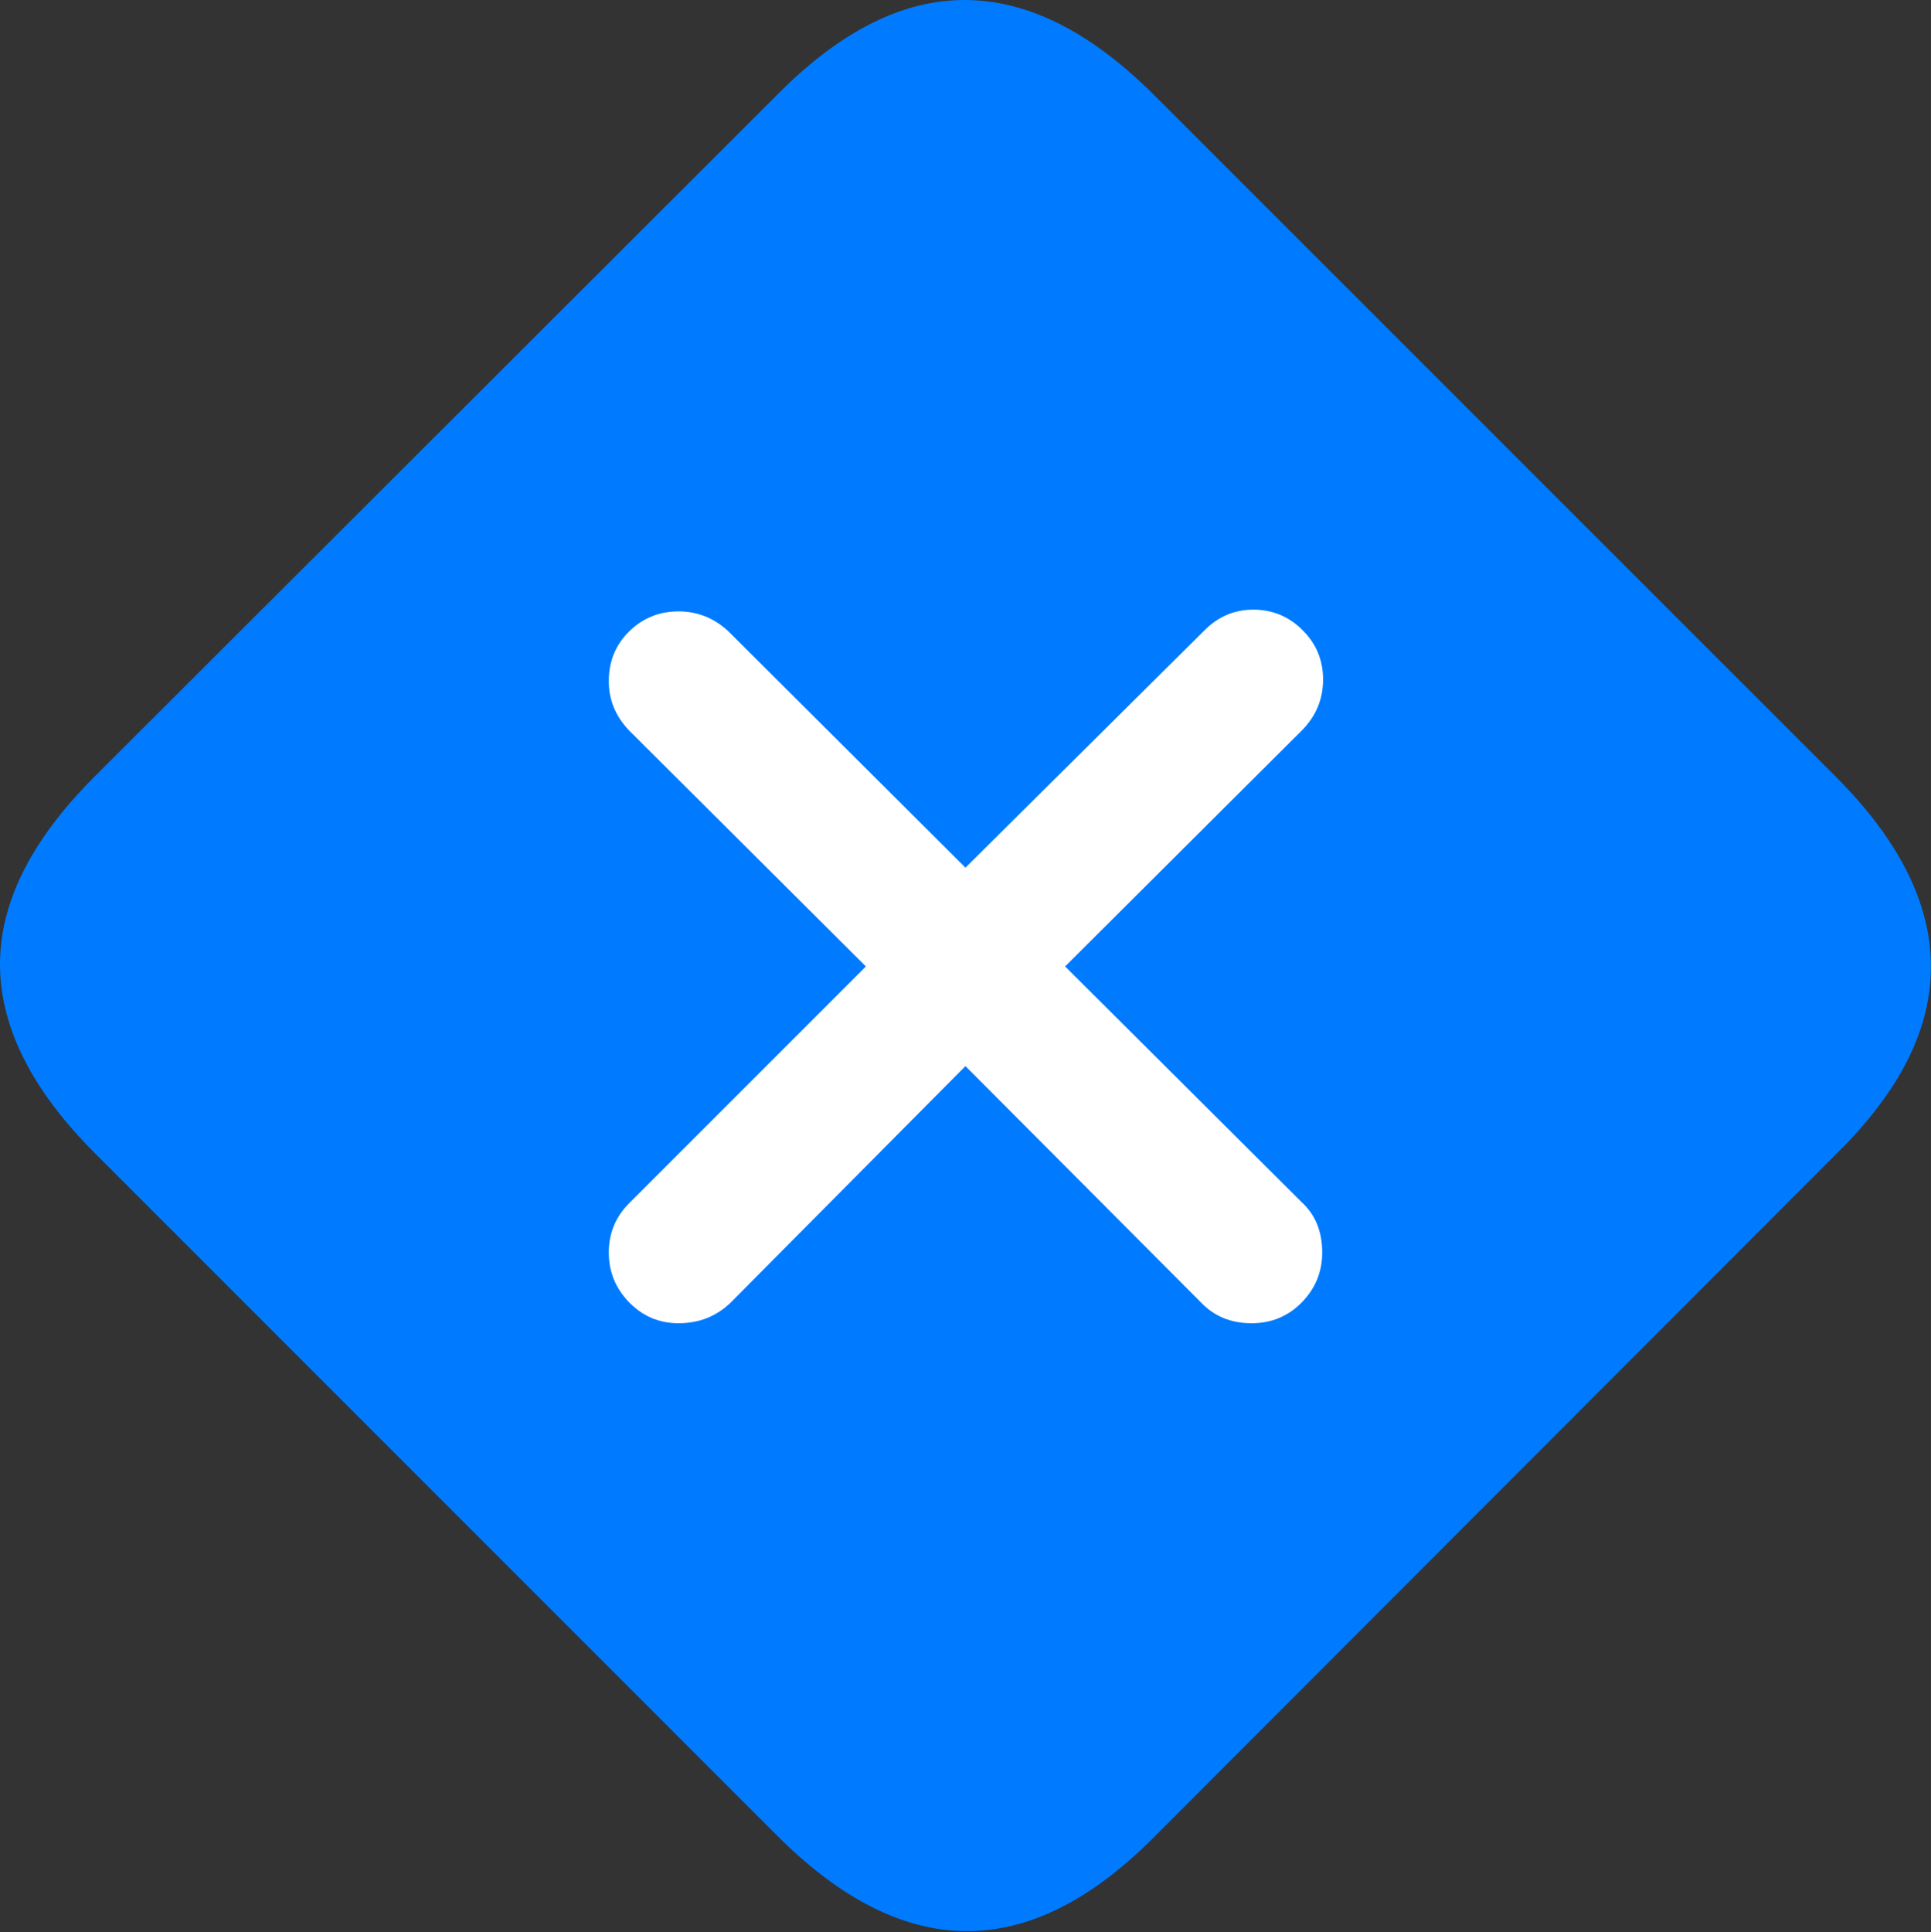 <?xml version="1.0" encoding="UTF-8"?>
<!--Generator: Apple Native CoreSVG 175.5-->
<!DOCTYPE svg
PUBLIC "-//W3C//DTD SVG 1.1//EN"
       "http://www.w3.org/Graphics/SVG/1.1/DTD/svg11.dtd">
<svg version="1.1" xmlns="http://www.w3.org/2000/svg" xmlns:xlink="http://www.w3.org/1999/xlink" width="22.149" height="22.158">
 <rect width="100%" height="100%" fill="#333333" stroke="none"/>
 <g>
  <rect height="22.158" opacity="0" width="22.149" x="0" y="0"/>
  <path d="M1.094 13.232L8.916 21.055Q10 22.139 11.074 22.148Q12.149 22.158 13.223 21.084L21.084 13.213Q22.158 12.149 22.148 11.069Q22.139 9.99 21.055 8.906L13.242 1.094Q12.158 0.01 11.084 8.79786e-05Q10.01-0.01 8.936 1.065L1.065 8.926Q-0.01 10.01 8.79786e-05 11.079Q0.01 12.149 1.094 13.232Z" fill="#007aff"/>
  <path d="M7.783 15.176Q7.451 15.176 7.217 14.937Q6.983 14.697 6.983 14.365Q6.983 14.033 7.217 13.799L9.932 11.084L7.217 8.379Q6.983 8.135 6.983 7.813Q6.983 7.471 7.217 7.241Q7.451 7.012 7.783 7.012Q8.106 7.012 8.35 7.236L11.074 9.951L13.818 7.227Q14.053 6.992 14.375 6.992Q14.707 6.992 14.941 7.227Q15.176 7.461 15.176 7.793Q15.176 8.125 14.941 8.369L12.217 11.084L14.932 13.789Q15.166 14.004 15.166 14.365Q15.166 14.697 14.932 14.937Q14.697 15.176 14.356 15.176Q14.004 15.176 13.779 14.941L11.074 12.227L8.379 14.941Q8.135 15.176 7.783 15.176Z" fill="#ffffff"/>
 </g>
</svg>
